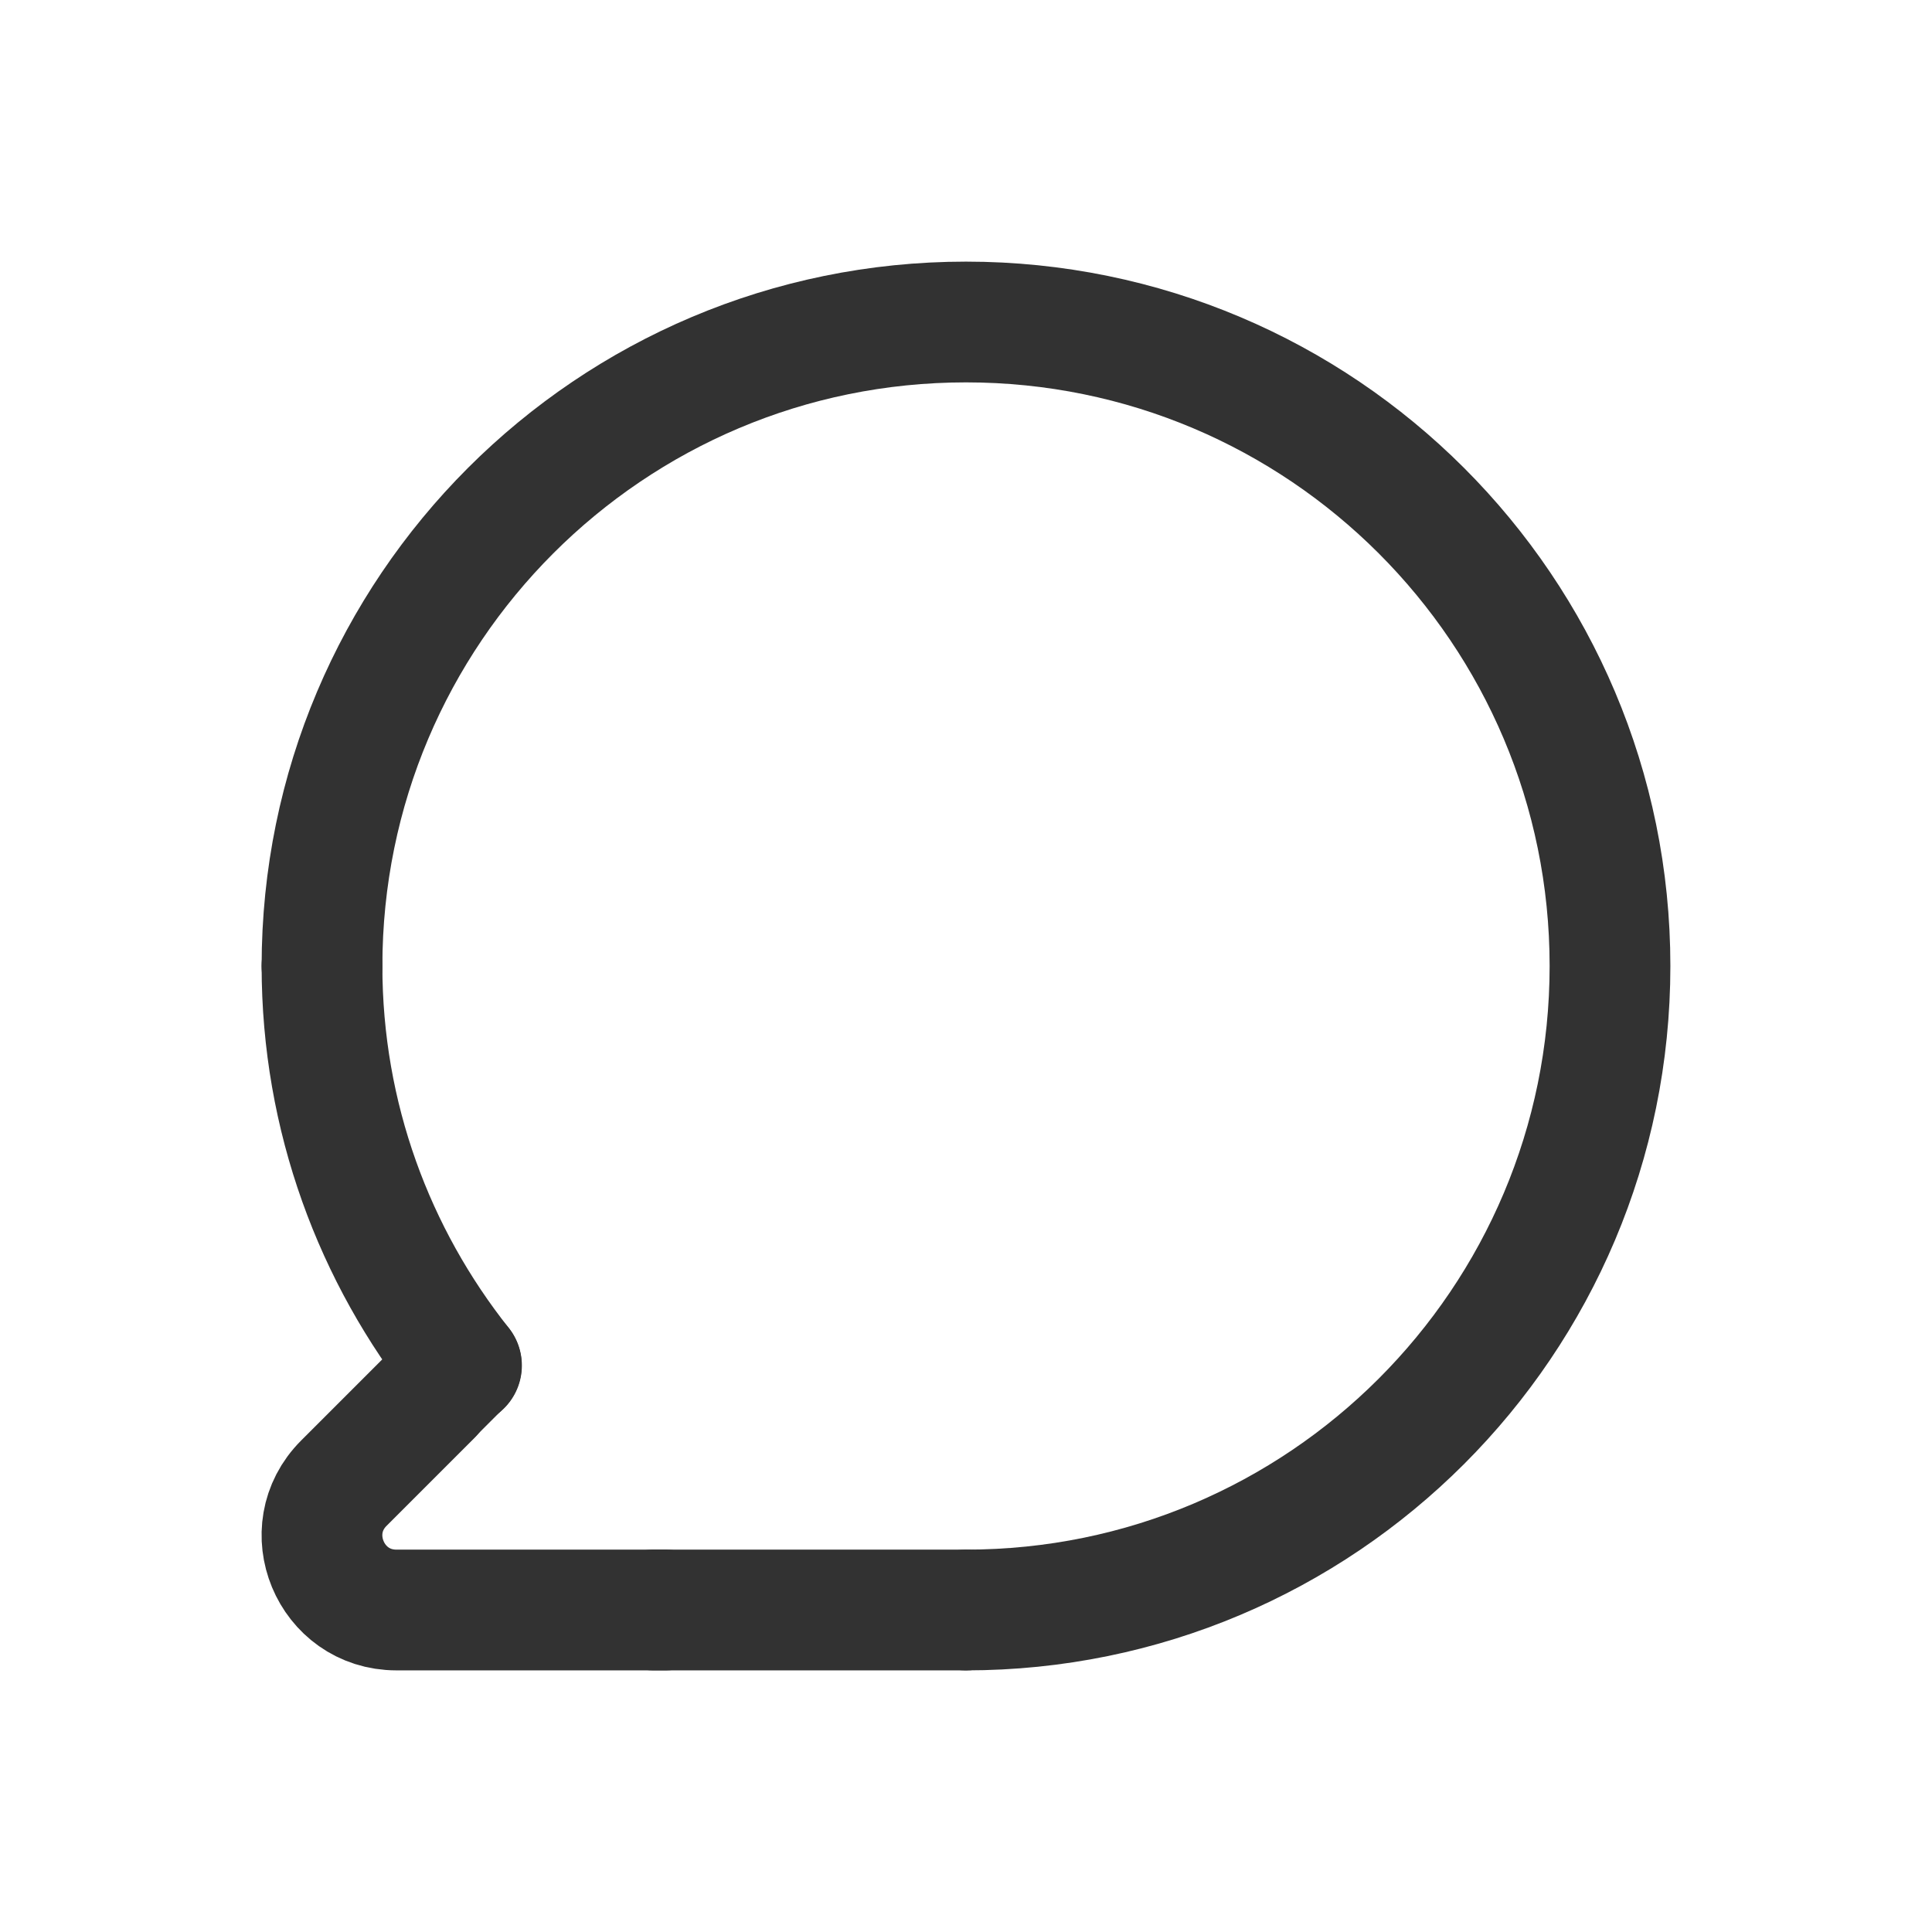 <?xml version="1.0" encoding="UTF-8"?><svg version="1.1" viewBox="0 0 24 24" xmlns="http://www.w3.org/2000/svg" xmlns:xlink="http://www.w3.org/1999/xlink"><g fill="none"><path d="M0 0h24v24h-24v-24Z"></path><path stroke="#323232" stroke-linecap="round" stroke-linejoin="round" stroke-width="1.5" d="M8.12 20h3.88"></path><path stroke="#323232" stroke-linecap="round" stroke-linejoin="round" stroke-width="1.5" d="M8.264 20h-3.339c-.823 0-1.235-.995-.653-1.576l1.09-1.09"></path><path stroke="#323232" stroke-linecap="round" stroke-linejoin="round" stroke-width="1.5" d="M4 12c0-4.418 3.582-8 8-8 4.418 0 8 3.582 8 8 0 4.418-3.582 8-8 8"></path><path stroke="#323232" stroke-linecap="round" stroke-linejoin="round" stroke-width="1.5" d="M5.73 16.96l-.37.37"></path><path stroke="#323232" stroke-linecap="round" stroke-linejoin="round" stroke-width="1.5" d="M5.733 16.963c-1.082-1.364-1.733-3.086-1.733-4.963"></path></g></svg>